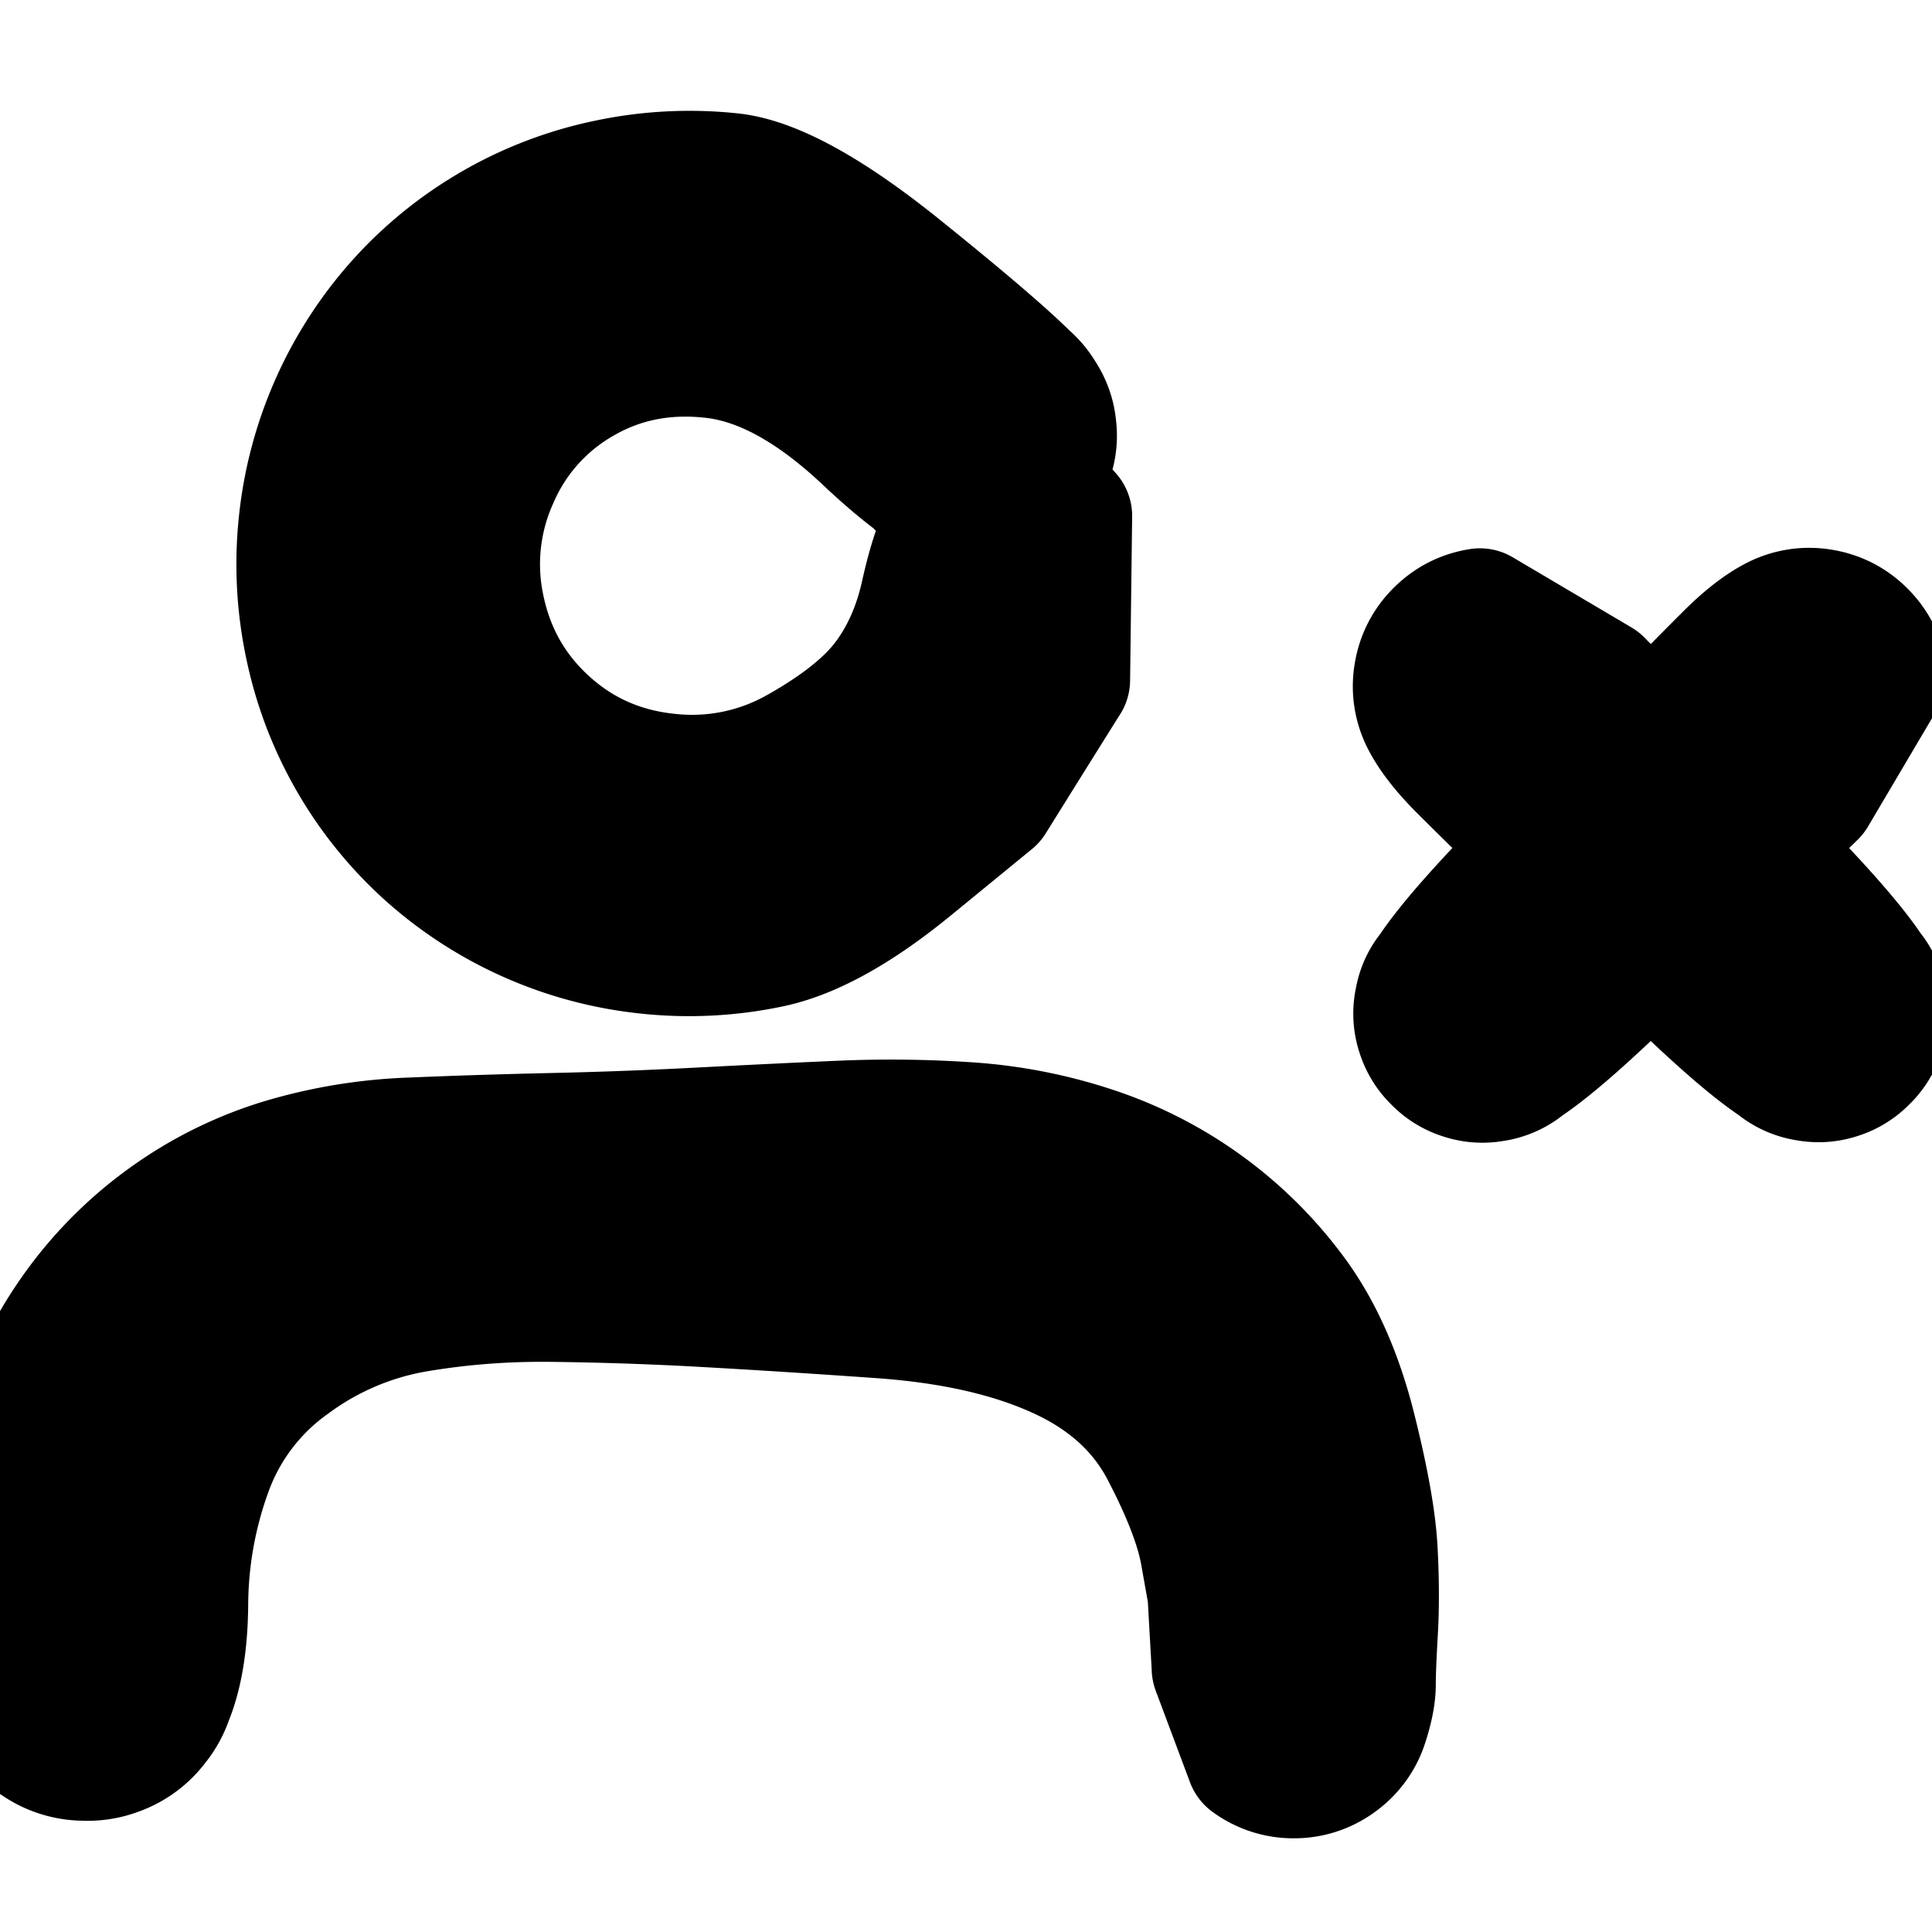 <svg width="30" height="30" fill="none" xmlns="http://www.w3.org/2000/svg"><g clip-path="url(#a)" fill="currentColor" stroke="currentColor" stroke-width="2" stroke-linecap="round" stroke-linejoin="round"><path d="m18.884 25.905-.033-.573-.032-.573-.114-.64c-.076-.426-.283-.962-.62-1.606-.336-.644-.879-1.138-1.627-1.48-.748-.343-1.674-.553-2.78-.631-1.105-.078-2.05-.137-2.836-.18a53.84 53.84 0 0 0-2.273-.075c-.73-.009-1.44.047-2.13.165a4.573 4.573 0 0 0-1.931.83 3.536 3.536 0 0 0-1.27 1.656 6.197 6.197 0 0 0-.384 2.115c-.007.741-.127 1.308-.36 1.7a1.273 1.273 0 0 1-1.03.65A1.273 1.273 0 0 1 .33 26.81c-.3-.343-.4-.736-.3-1.181.1-.445.36-.757.78-.937.418-.18.824-.154 1.215.08.392.233.61.576.65 1.03a1.27 1.27 0 0 1-.45 1.132 1.273 1.273 0 0 1-1.182.3c-.445-.1-.757-.36-.937-.779-.18-.419-.24-1.106-.177-2.06.062-.955.2-1.748.412-2.378.213-.63.516-1.21.908-1.74a6.135 6.135 0 0 1 1.392-1.361 6.08 6.08 0 0 1 1.734-.853 7.944 7.944 0 0 1 1.998-.331c.712-.03 1.438-.053 2.18-.07a74.276 74.276 0 0 0 2.293-.085c.788-.041 1.518-.077 2.19-.106.671-.03 1.34-.022 2.004.023a7.792 7.792 0 0 1 1.943.383 6.293 6.293 0 0 1 3.124 2.295c.382.535.674 1.2.876 1.996.201.796.314 1.427.34 1.892.025.466.027.89.005 1.271-.022.382-.033.655-.033.82 0 .165-.038.365-.115.601a1.12 1.12 0 0 1-.417.574 1.12 1.12 0 0 1-.674.219 1.12 1.12 0 0 1-.674-.22l-.532-1.421Zm-2.337-15.347-.58.927-.578.927-1.24 1.015c-.826.678-1.554 1.083-2.183 1.218a6.054 6.054 0 0 1-1.905.1 6.036 6.036 0 0 1-3.396-1.494 5.958 5.958 0 0 1-1.86-3.22 6.07 6.07 0 0 1-.1-1.913A6.054 6.054 0 0 1 6.21 4.715a5.97 5.97 0 0 1 3.226-1.86 6.092 6.092 0 0 1 1.914-.1c.641.068 1.519.55 2.632 1.448 1.113.897 1.8 1.493 2.062 1.787.26.294.35.634.265 1.018a1.099 1.099 0 0 1-.667.813c-.36.158-.71.137-1.05-.062a1.1 1.1 0 0 1-.567-.885c-.038-.392.09-.718.383-.98.294-.261.634-.35 1.018-.266.384.085.655.307.813.667.158.36.137.71-.062 1.05-.199.34-.494.529-.885.567-.392.04-1.001-.331-1.828-1.11-.826-.78-1.617-1.214-2.37-1.305-.754-.09-1.44.041-2.057.396a3.192 3.192 0 0 0-1.363 1.523 3.282 3.282 0 0 0-.212 2.05c.15.707.49 1.3 1.02 1.78s1.16.758 1.891.833a3.358 3.358 0 0 0 2.046-.425c.634-.358 1.088-.724 1.363-1.096.275-.371.468-.81.58-1.316.113-.505.233-.864.363-1.077.13-.213.31-.368.539-.464.23-.096.466-.115.708-.058.243.058.445.181.608.37l-.032 2.545Zm8.278.046.687.704.688.703 1.415 1.456c.943.97 1.468 1.618 1.574 1.944a.956.956 0 0 1-.144.904.956.956 0 0 1-.815.415.956.956 0 0 1-.815-.415.956.956 0 0 1-.143-.904.956.956 0 0 1 .647-.647.956.956 0 0 1 .903.143.956.956 0 0 1 .416.816.956.956 0 0 1-.416.815.956.956 0 0 1-.903.143c-.326-.106-.974-.63-1.945-1.574l-2.159-2.102c-.469-.458-.838-.822-1.108-1.091-.269-.27-.46-.516-.574-.738a1.125 1.125 0 0 1-.111-.704c.039-.246.147-.458.323-.634.177-.177.388-.285.635-.324l1.845 1.09Z"/><path d="m28.146 12.325-.704.687-.703.688-1.456 1.415c-.97.943-1.619 1.468-1.944 1.574a.956.956 0 0 1-.904-.144.956.956 0 0 1-.415-.815c0-.342.138-.614.415-.815a.956.956 0 0 1 .904-.143.956.956 0 0 1 .647.647.956.956 0 0 1-.143.903.956.956 0 0 1-.816.416.956.956 0 0 1-.815-.416.956.956 0 0 1-.143-.903c.106-.326.63-.974 1.574-1.945l2.102-2.159c.458-.469.822-.838 1.092-1.107.27-.27.515-.461.737-.575a1.13 1.13 0 0 1 .704-.111c.246.039.458.147.634.323.177.177.285.388.324.635l-1.09 1.845Z"/></g><defs><clipPath id="a"><path fill="#fff" d="M0 0h30v30H0z"/></clipPath></defs></svg>
